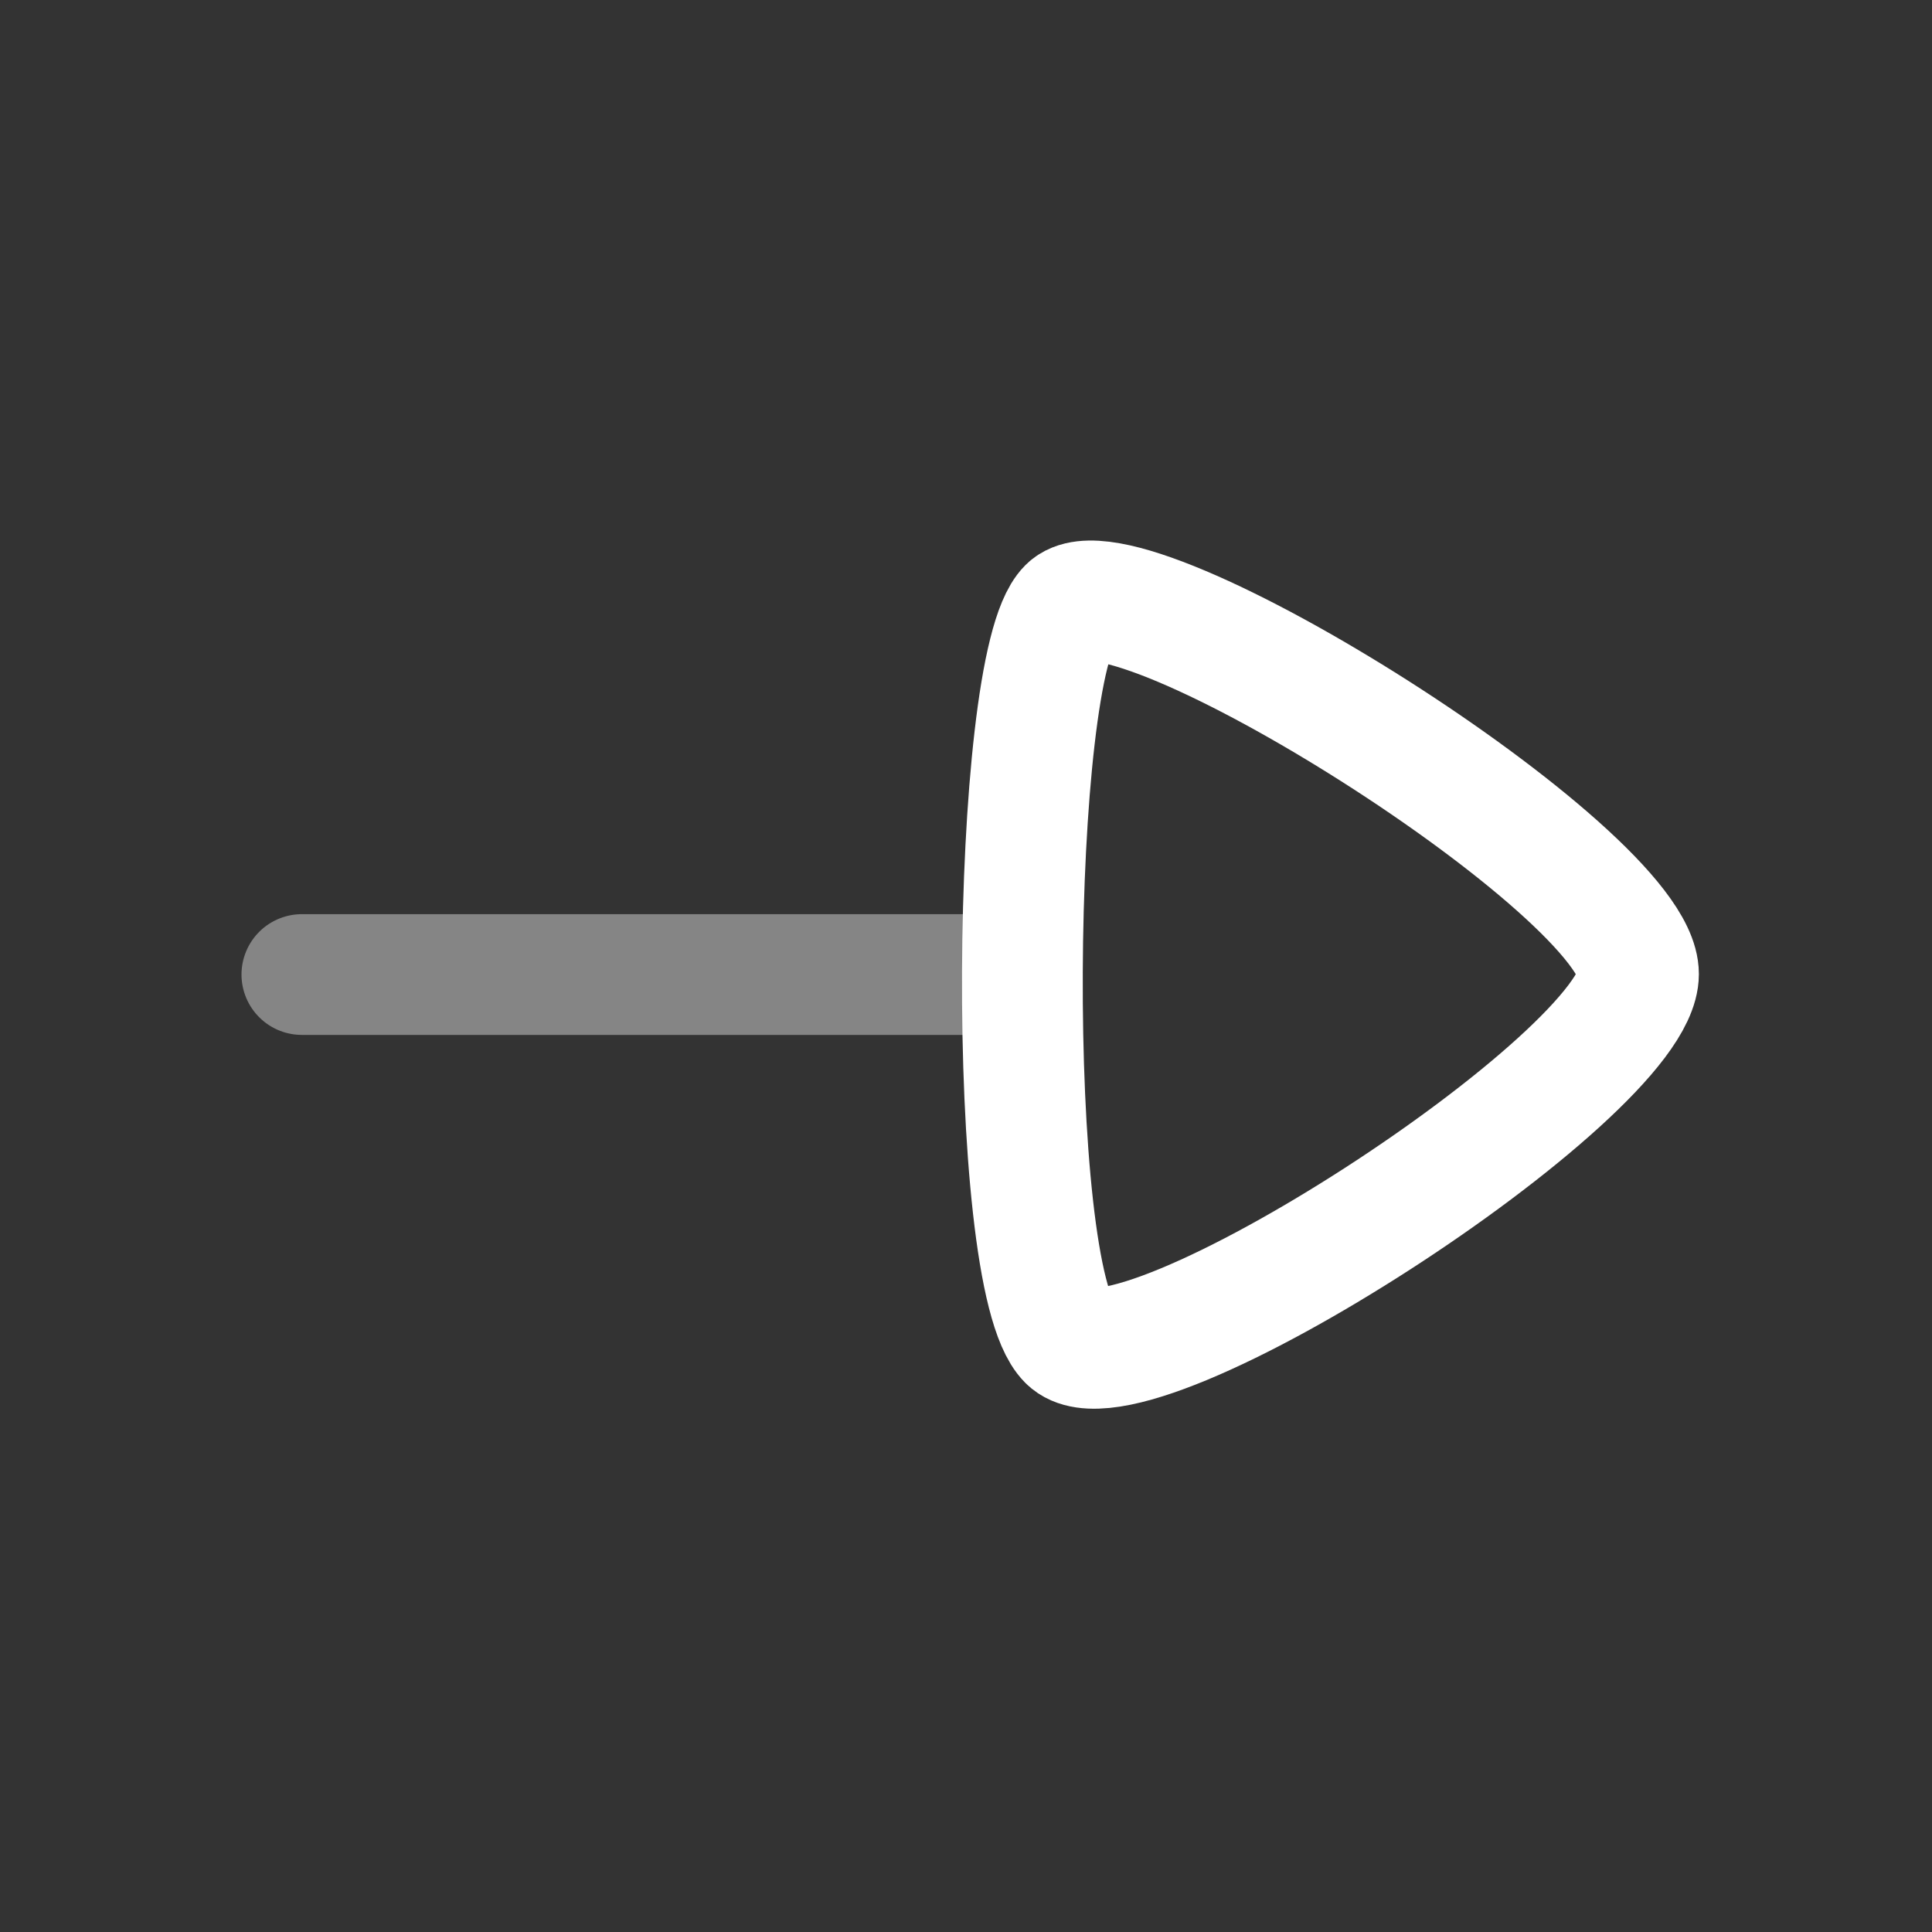 <svg width="48" height="48" viewBox="0 0 48 48" fill="none" xmlns="http://www.w3.org/2000/svg">
<rect x="0" y="0" width="48" height="48" fill="#333333" stroke="none"/>
<path opacity="0.4" d="M25.4 24.212H7.5" stroke="white" stroke-width="3" stroke-linecap="round" stroke-linejoin="round"/>
<path fill-rule="evenodd" clip-rule="evenodd" d="M40.708 24.2C40.708 21.688 27.98 13.658 26.536 15.102C25.092 16.546 24.954 31.716 26.536 33.298C28.12 34.88 40.708 26.71 40.708 24.2Z" stroke="white" stroke-width="3" stroke-linecap="round" stroke-linejoin="round"/>
</svg>
